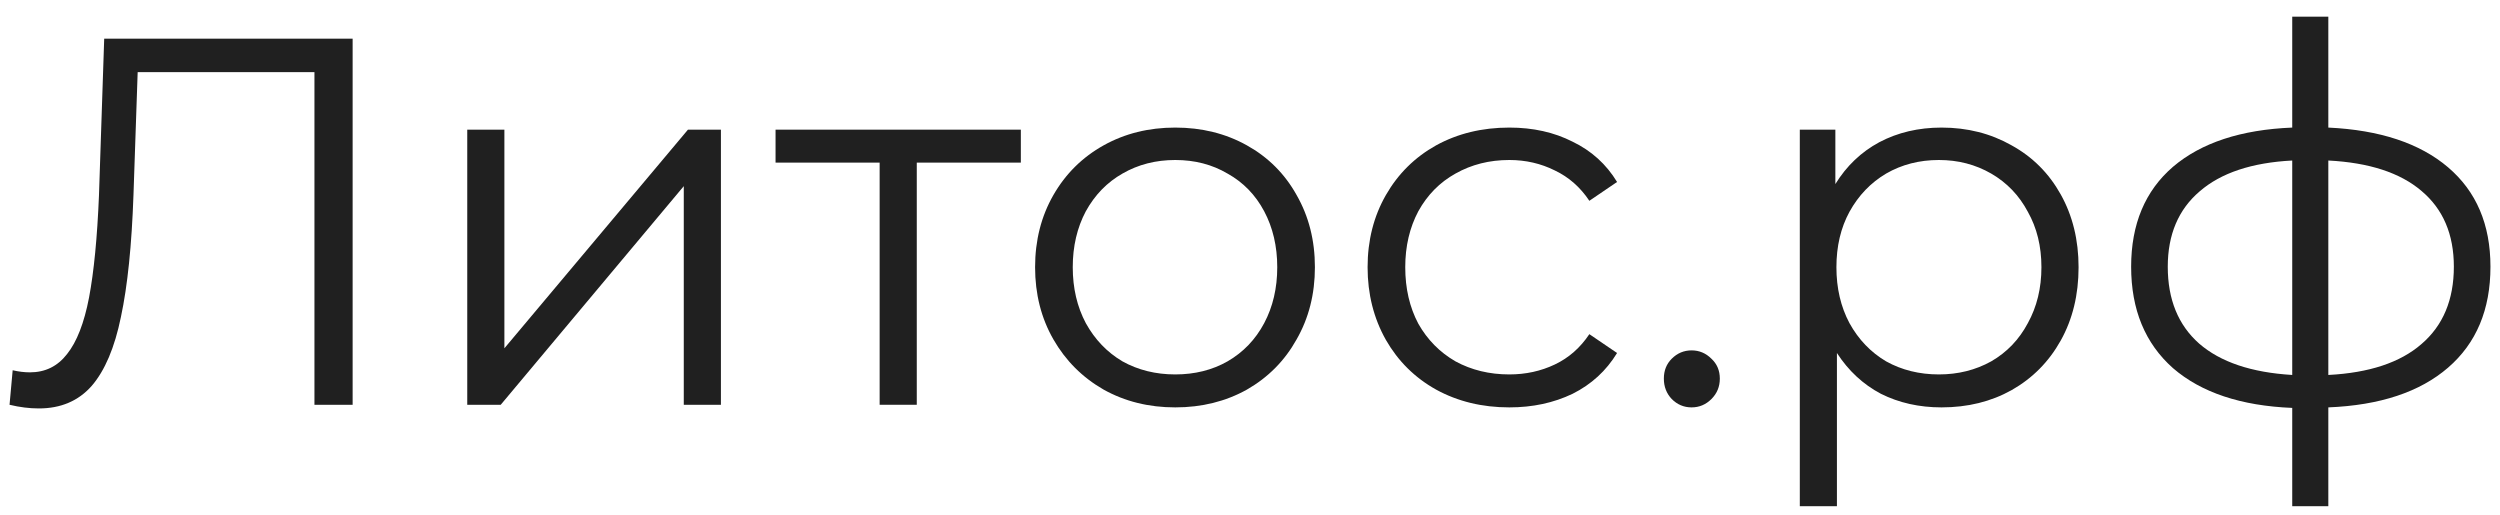 <svg width="131" height="27" viewBox="0 0 131 27" fill="none" xmlns="http://www.w3.org/2000/svg">
<path d="M18.478 2.026V21.21H16.477V3.78H7.214L6.995 10.193C6.904 12.842 6.685 14.98 6.337 16.606C6.009 18.213 5.497 19.419 4.803 20.223C4.108 21.009 3.186 21.402 2.035 21.402C1.541 21.402 1.03 21.338 0.5 21.21L0.664 19.401C0.975 19.474 1.276 19.511 1.569 19.511C2.373 19.511 3.021 19.191 3.515 18.551C4.026 17.912 4.41 16.925 4.666 15.592C4.921 14.24 5.095 12.458 5.186 10.248L5.46 2.026H18.478Z" fill="#202020"/>
<path d="M24.484 6.794H26.43V18.25L36.049 6.794H37.776V21.21H35.83V9.754L26.238 21.21H24.484V6.794Z" fill="#202020"/>
<path d="M53.492 8.521H48.039V21.21H46.093V8.521H40.639V6.794H53.492V8.521Z" fill="#202020"/>
<path d="M61.584 21.347C60.195 21.347 58.944 21.036 57.829 20.415C56.715 19.776 55.838 18.899 55.198 17.784C54.559 16.67 54.239 15.409 54.239 14.002C54.239 12.595 54.559 11.335 55.198 10.22C55.838 9.106 56.715 8.238 57.829 7.617C58.944 6.995 60.195 6.685 61.584 6.685C62.972 6.685 64.224 6.995 65.338 7.617C66.453 8.238 67.321 9.106 67.942 10.22C68.581 11.335 68.901 12.595 68.901 14.002C68.901 15.409 68.581 16.67 67.942 17.784C67.321 18.899 66.453 19.776 65.338 20.415C64.224 21.036 62.972 21.347 61.584 21.347ZM61.584 19.62C62.607 19.62 63.52 19.392 64.324 18.935C65.146 18.46 65.786 17.793 66.243 16.934C66.699 16.076 66.928 15.098 66.928 14.002C66.928 12.906 66.699 11.928 66.243 11.07C65.786 10.211 65.146 9.553 64.324 9.096C63.52 8.621 62.607 8.384 61.584 8.384C60.56 8.384 59.638 8.621 58.816 9.096C58.012 9.553 57.372 10.211 56.897 11.07C56.441 11.928 56.212 12.906 56.212 14.002C56.212 15.098 56.441 16.076 56.897 16.934C57.372 17.793 58.012 18.46 58.816 18.935C59.638 19.392 60.56 19.62 61.584 19.62Z" fill="#202020"/>
<path d="M79.089 21.347C77.664 21.347 76.385 21.036 75.252 20.415C74.138 19.794 73.26 18.926 72.621 17.811C71.982 16.679 71.662 15.409 71.662 14.002C71.662 12.595 71.982 11.335 72.621 10.22C73.26 9.106 74.138 8.238 75.252 7.617C76.385 6.995 77.664 6.685 79.089 6.685C80.331 6.685 81.436 6.931 82.405 7.425C83.391 7.9 84.168 8.603 84.734 9.535L83.282 10.522C82.807 9.809 82.204 9.279 81.473 8.932C80.742 8.567 79.948 8.384 79.089 8.384C78.047 8.384 77.106 8.621 76.266 9.096C75.444 9.553 74.795 10.211 74.32 11.07C73.864 11.928 73.635 12.906 73.635 14.002C73.635 15.117 73.864 16.103 74.32 16.962C74.795 17.802 75.444 18.46 76.266 18.935C77.106 19.392 78.047 19.62 79.089 19.62C79.948 19.62 80.742 19.447 81.473 19.099C82.204 18.752 82.807 18.223 83.282 17.51L84.734 18.497C84.168 19.428 83.391 20.141 82.405 20.634C81.418 21.109 80.313 21.347 79.089 21.347Z" fill="#202020"/>
<path d="M88.639 21.347C88.237 21.347 87.89 21.201 87.598 20.908C87.323 20.616 87.186 20.26 87.186 19.84C87.186 19.419 87.323 19.072 87.598 18.798C87.89 18.506 88.237 18.36 88.639 18.36C89.041 18.36 89.388 18.506 89.68 18.798C89.973 19.072 90.119 19.419 90.119 19.84C90.119 20.26 89.973 20.616 89.68 20.908C89.388 21.201 89.041 21.347 88.639 21.347Z" fill="#202020"/>
<path d="M101.737 6.685C103.089 6.685 104.313 6.995 105.409 7.617C106.505 8.22 107.364 9.078 107.985 10.193C108.606 11.307 108.917 12.577 108.917 14.002C108.917 15.445 108.606 16.724 107.985 17.839C107.364 18.953 106.505 19.821 105.409 20.442C104.331 21.045 103.107 21.347 101.737 21.347C100.567 21.347 99.507 21.109 98.558 20.634C97.626 20.141 96.858 19.428 96.255 18.497V26.526H94.31V6.794H96.173V9.645C96.758 8.695 97.525 7.964 98.475 7.452C99.444 6.941 100.531 6.685 101.737 6.685ZM101.599 19.62C102.604 19.62 103.518 19.392 104.34 18.935C105.162 18.46 105.802 17.793 106.258 16.934C106.733 16.076 106.971 15.098 106.971 14.002C106.971 12.906 106.733 11.938 106.258 11.097C105.802 10.238 105.162 9.572 104.34 9.096C103.518 8.621 102.604 8.384 101.599 8.384C100.576 8.384 99.654 8.621 98.832 9.096C98.028 9.572 97.388 10.238 96.913 11.097C96.456 11.938 96.228 12.906 96.228 14.002C96.228 15.098 96.456 16.076 96.913 16.934C97.388 17.793 98.028 18.46 98.832 18.935C99.654 19.392 100.576 19.62 101.599 19.62Z" fill="#202020"/>
<path d="M130.5 13.975C130.5 16.222 129.76 17.985 128.28 19.264C126.8 20.543 124.708 21.237 122.004 21.347V26.526H120.113V21.374C117.428 21.265 115.345 20.57 113.865 19.291C112.403 17.994 111.672 16.222 111.672 13.975C111.672 11.746 112.403 10.001 113.865 8.74C115.345 7.48 117.428 6.794 120.113 6.685V0.875H122.004V6.685C124.708 6.813 126.8 7.507 128.28 8.768C129.76 10.028 130.5 11.764 130.5 13.975ZM113.591 13.975C113.591 15.692 114.139 17.035 115.235 18.003C116.35 18.972 117.976 19.52 120.113 19.648V8.411C117.994 8.521 116.377 9.06 115.262 10.028C114.148 10.978 113.591 12.294 113.591 13.975ZM122.004 19.648C124.142 19.538 125.768 18.999 126.882 18.031C128.015 17.062 128.582 15.71 128.582 13.975C128.582 12.275 128.015 10.951 126.882 10.001C125.768 9.051 124.142 8.521 122.004 8.411V19.648Z" fill="#202020"/>
</svg>
